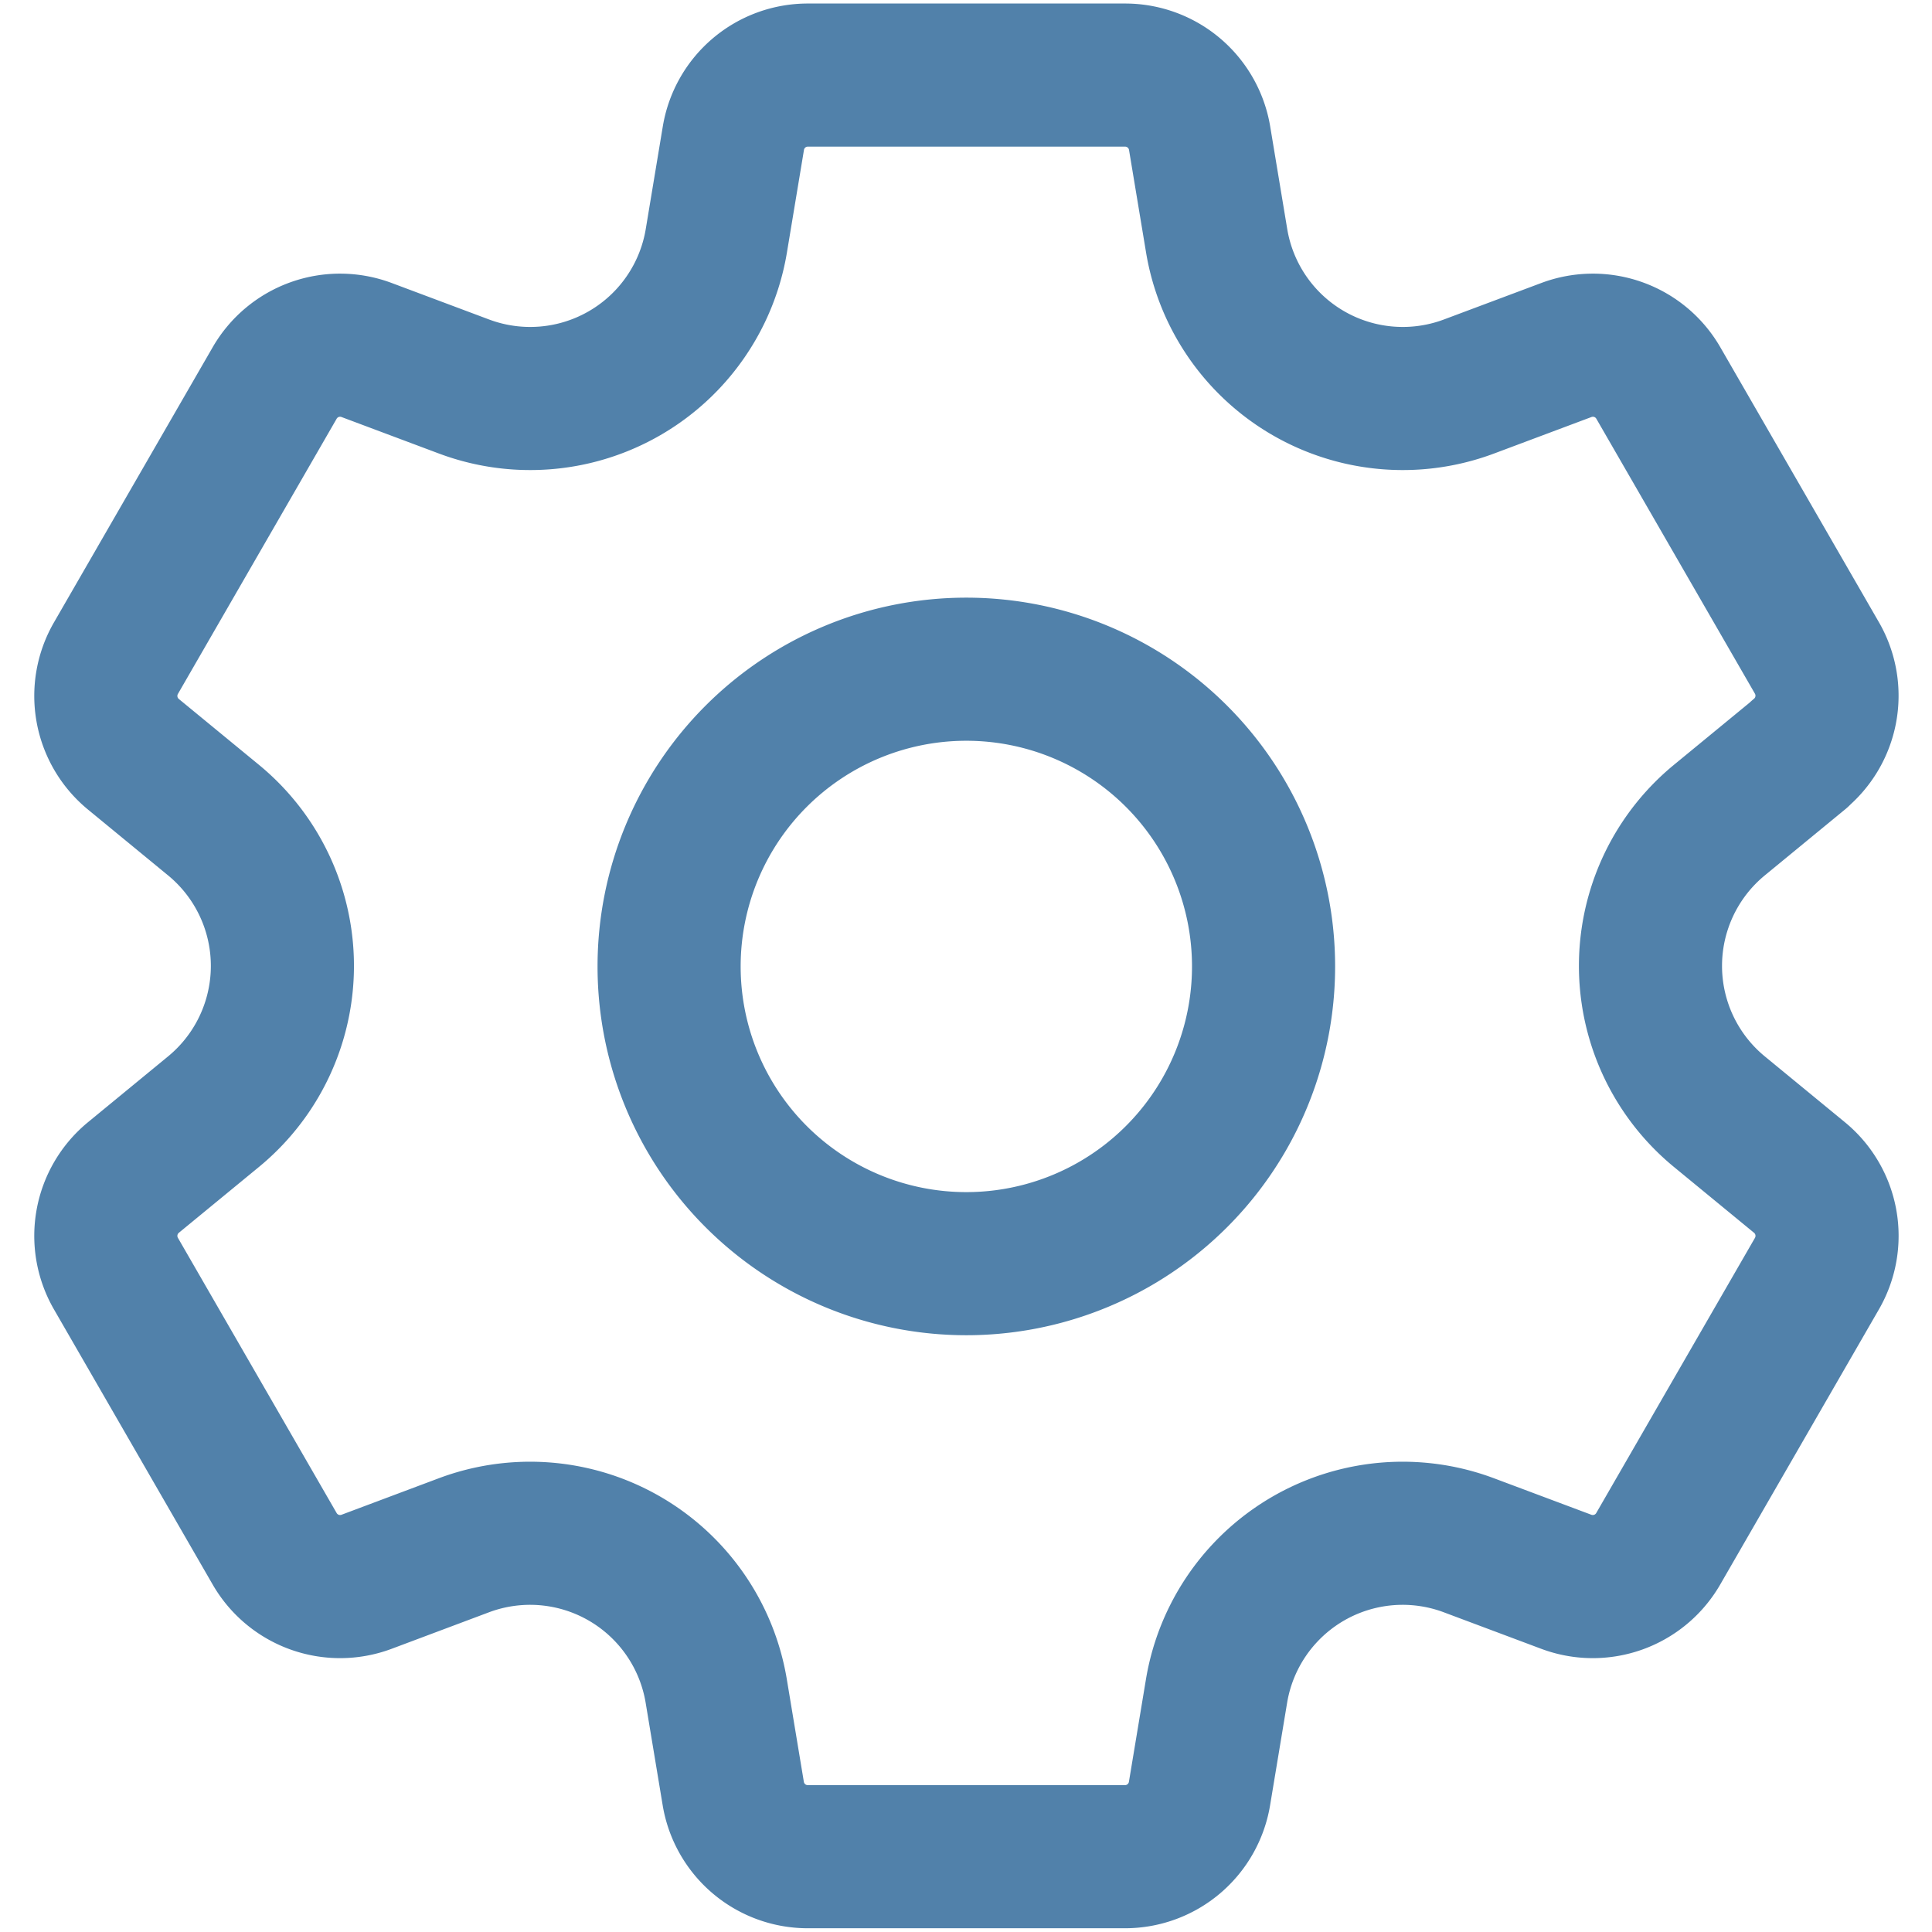 <svg xmlns="http://www.w3.org/2000/svg" xmlns:xlink="http://www.w3.org/1999/xlink" width="17.55" height="17.55" viewBox="0 0 17.55 17.55">
  <defs>
    <clipPath id="clip-path">
      <path id="path81" d="M0-682.665H17.55v17.55H0Z" transform="translate(0 682.665)" fill="#5181aa"/>
    </clipPath>
  </defs>
  <g id="g75" transform="translate(0 682.665)">
    <g id="g77" transform="translate(0 -682.665)">
      <g id="g79" clip-path="url(#clip-path)">
        <g id="g85" transform="translate(0.957 0.686)">
          <path id="path87" d="M-296.3-204.384a2.7,2.7,0,0,0-2.7,2.7,2.7,2.7,0,0,0,2.7,2.7,2.7,2.7,0,0,0,2.7-2.7A2.7,2.7,0,0,0-296.3-204.384Zm7.569.772-.73.6a1.714,1.714,0,0,0,0,2.646l.73.6a.686.686,0,0,1,.158.872l-1.442,2.5a.686.686,0,0,1-.834.3l-.886-.332a1.714,1.714,0,0,0-2.292,1.323l-.155.933a.686.686,0,0,1-.676.573h-2.883a.686.686,0,0,1-.676-.573l-.155-.933a1.714,1.714,0,0,0-2.292-1.323l-.885.332a.686.686,0,0,1-.834-.3l-1.442-2.5a.686.686,0,0,1,.158-.872l.73-.6a1.714,1.714,0,0,0,0-2.646l-.73-.6a.686.686,0,0,1-.158-.872l1.442-2.5a.686.686,0,0,1,.834-.3l.886.332a1.714,1.714,0,0,0,2.292-1.323l.155-.933a.685.685,0,0,1,.676-.573h2.883a.686.686,0,0,1,.676.573l.155.933a1.714,1.714,0,0,0,2.292,1.323l.886-.332a.686.686,0,0,1,.834.3l1.442,2.5A.686.686,0,0,1-288.734-203.612Z" transform="translate(304.121 209.777)" fill="none" stroke="#5181aa" stroke-linecap="round" stroke-linejoin="round" stroke-width="1.3"/>
        </g>
      </g>
    </g>
  </g>
</svg>
